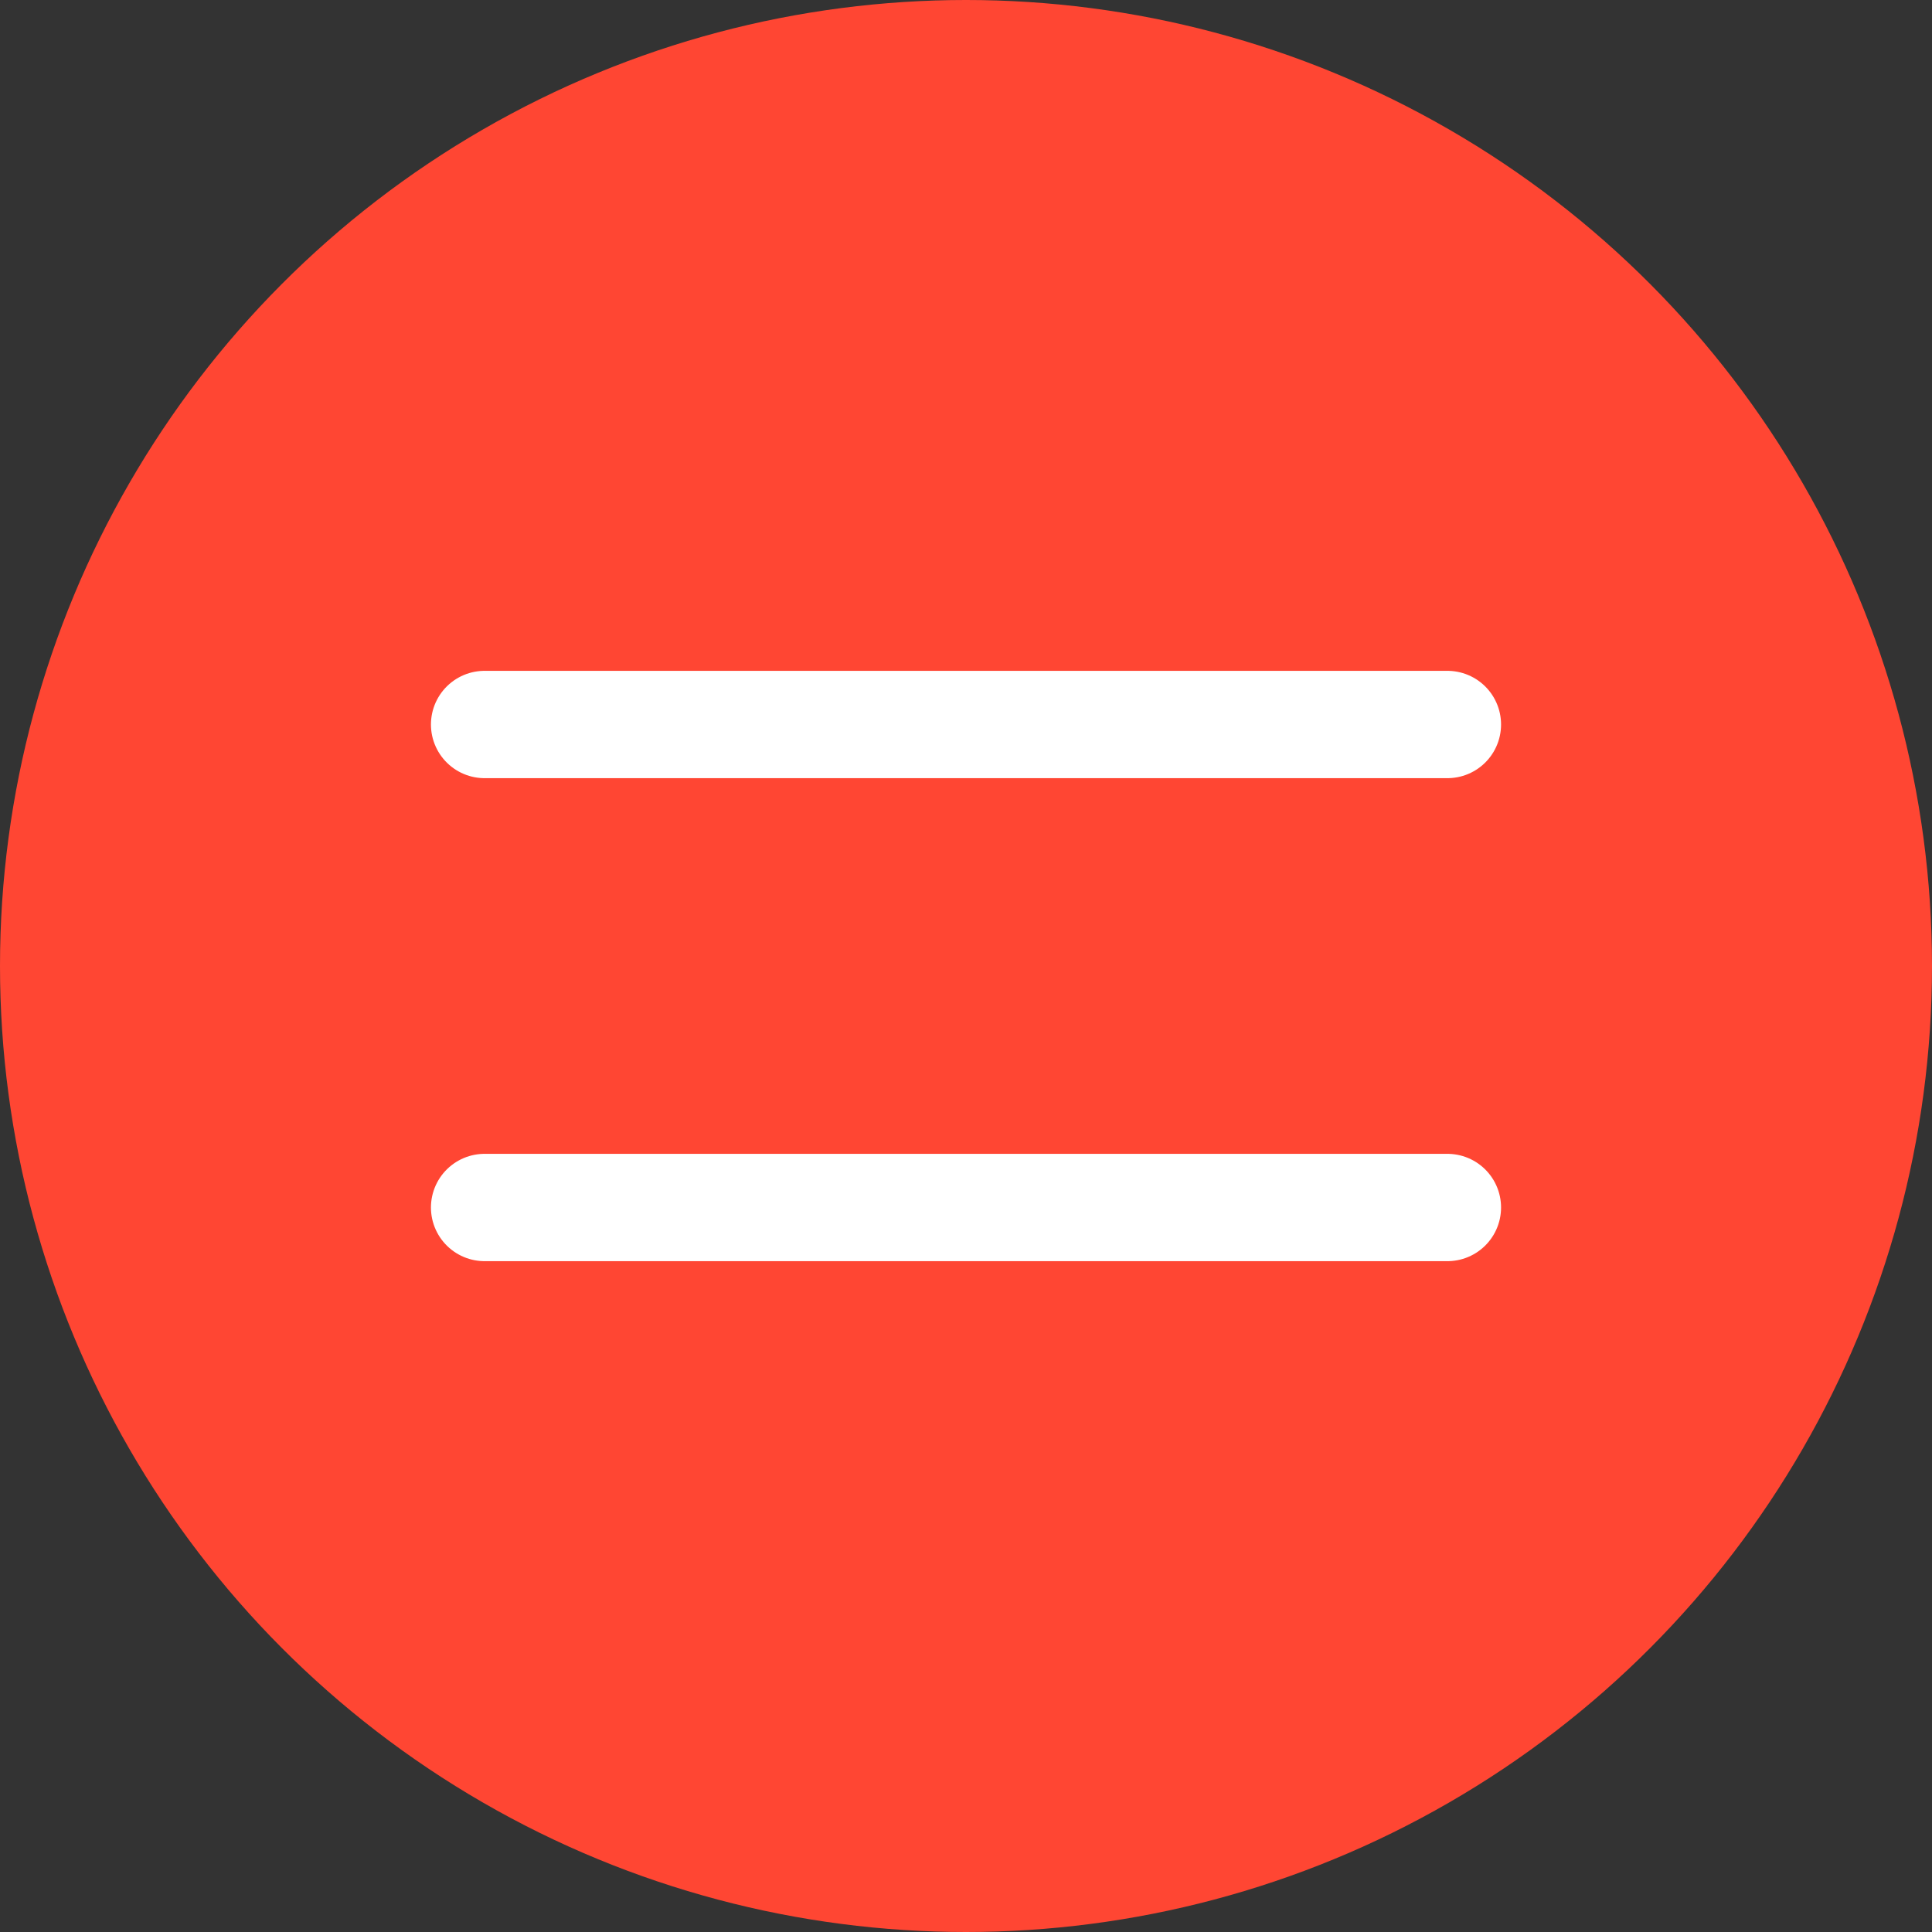 <svg xmlns="http://www.w3.org/2000/svg" viewBox="0 0 36 36"><rect x="0" y="0" width="36" height="36" fill="#333333" stroke="none"/><defs><style>.cls-1{fill:#ff4633;}.cls-2{fill:none;stroke:#fff;stroke-linecap:round;stroke-linejoin:round;stroke-width:2px;}</style></defs><title>menuRecurso 6</title><g id="Capa_2" data-name="Capa 2"><g id="Capa_1-2" data-name="Capa 1"><circle class="cls-1" cx="18" cy="18" r="18"/><line class="cls-2" x1="9.03" y1="13.5" x2="26.97" y2="13.5"/><line class="cls-2" x1="9.03" y1="22.5" x2="26.97" y2="22.5"/></g></g></svg>